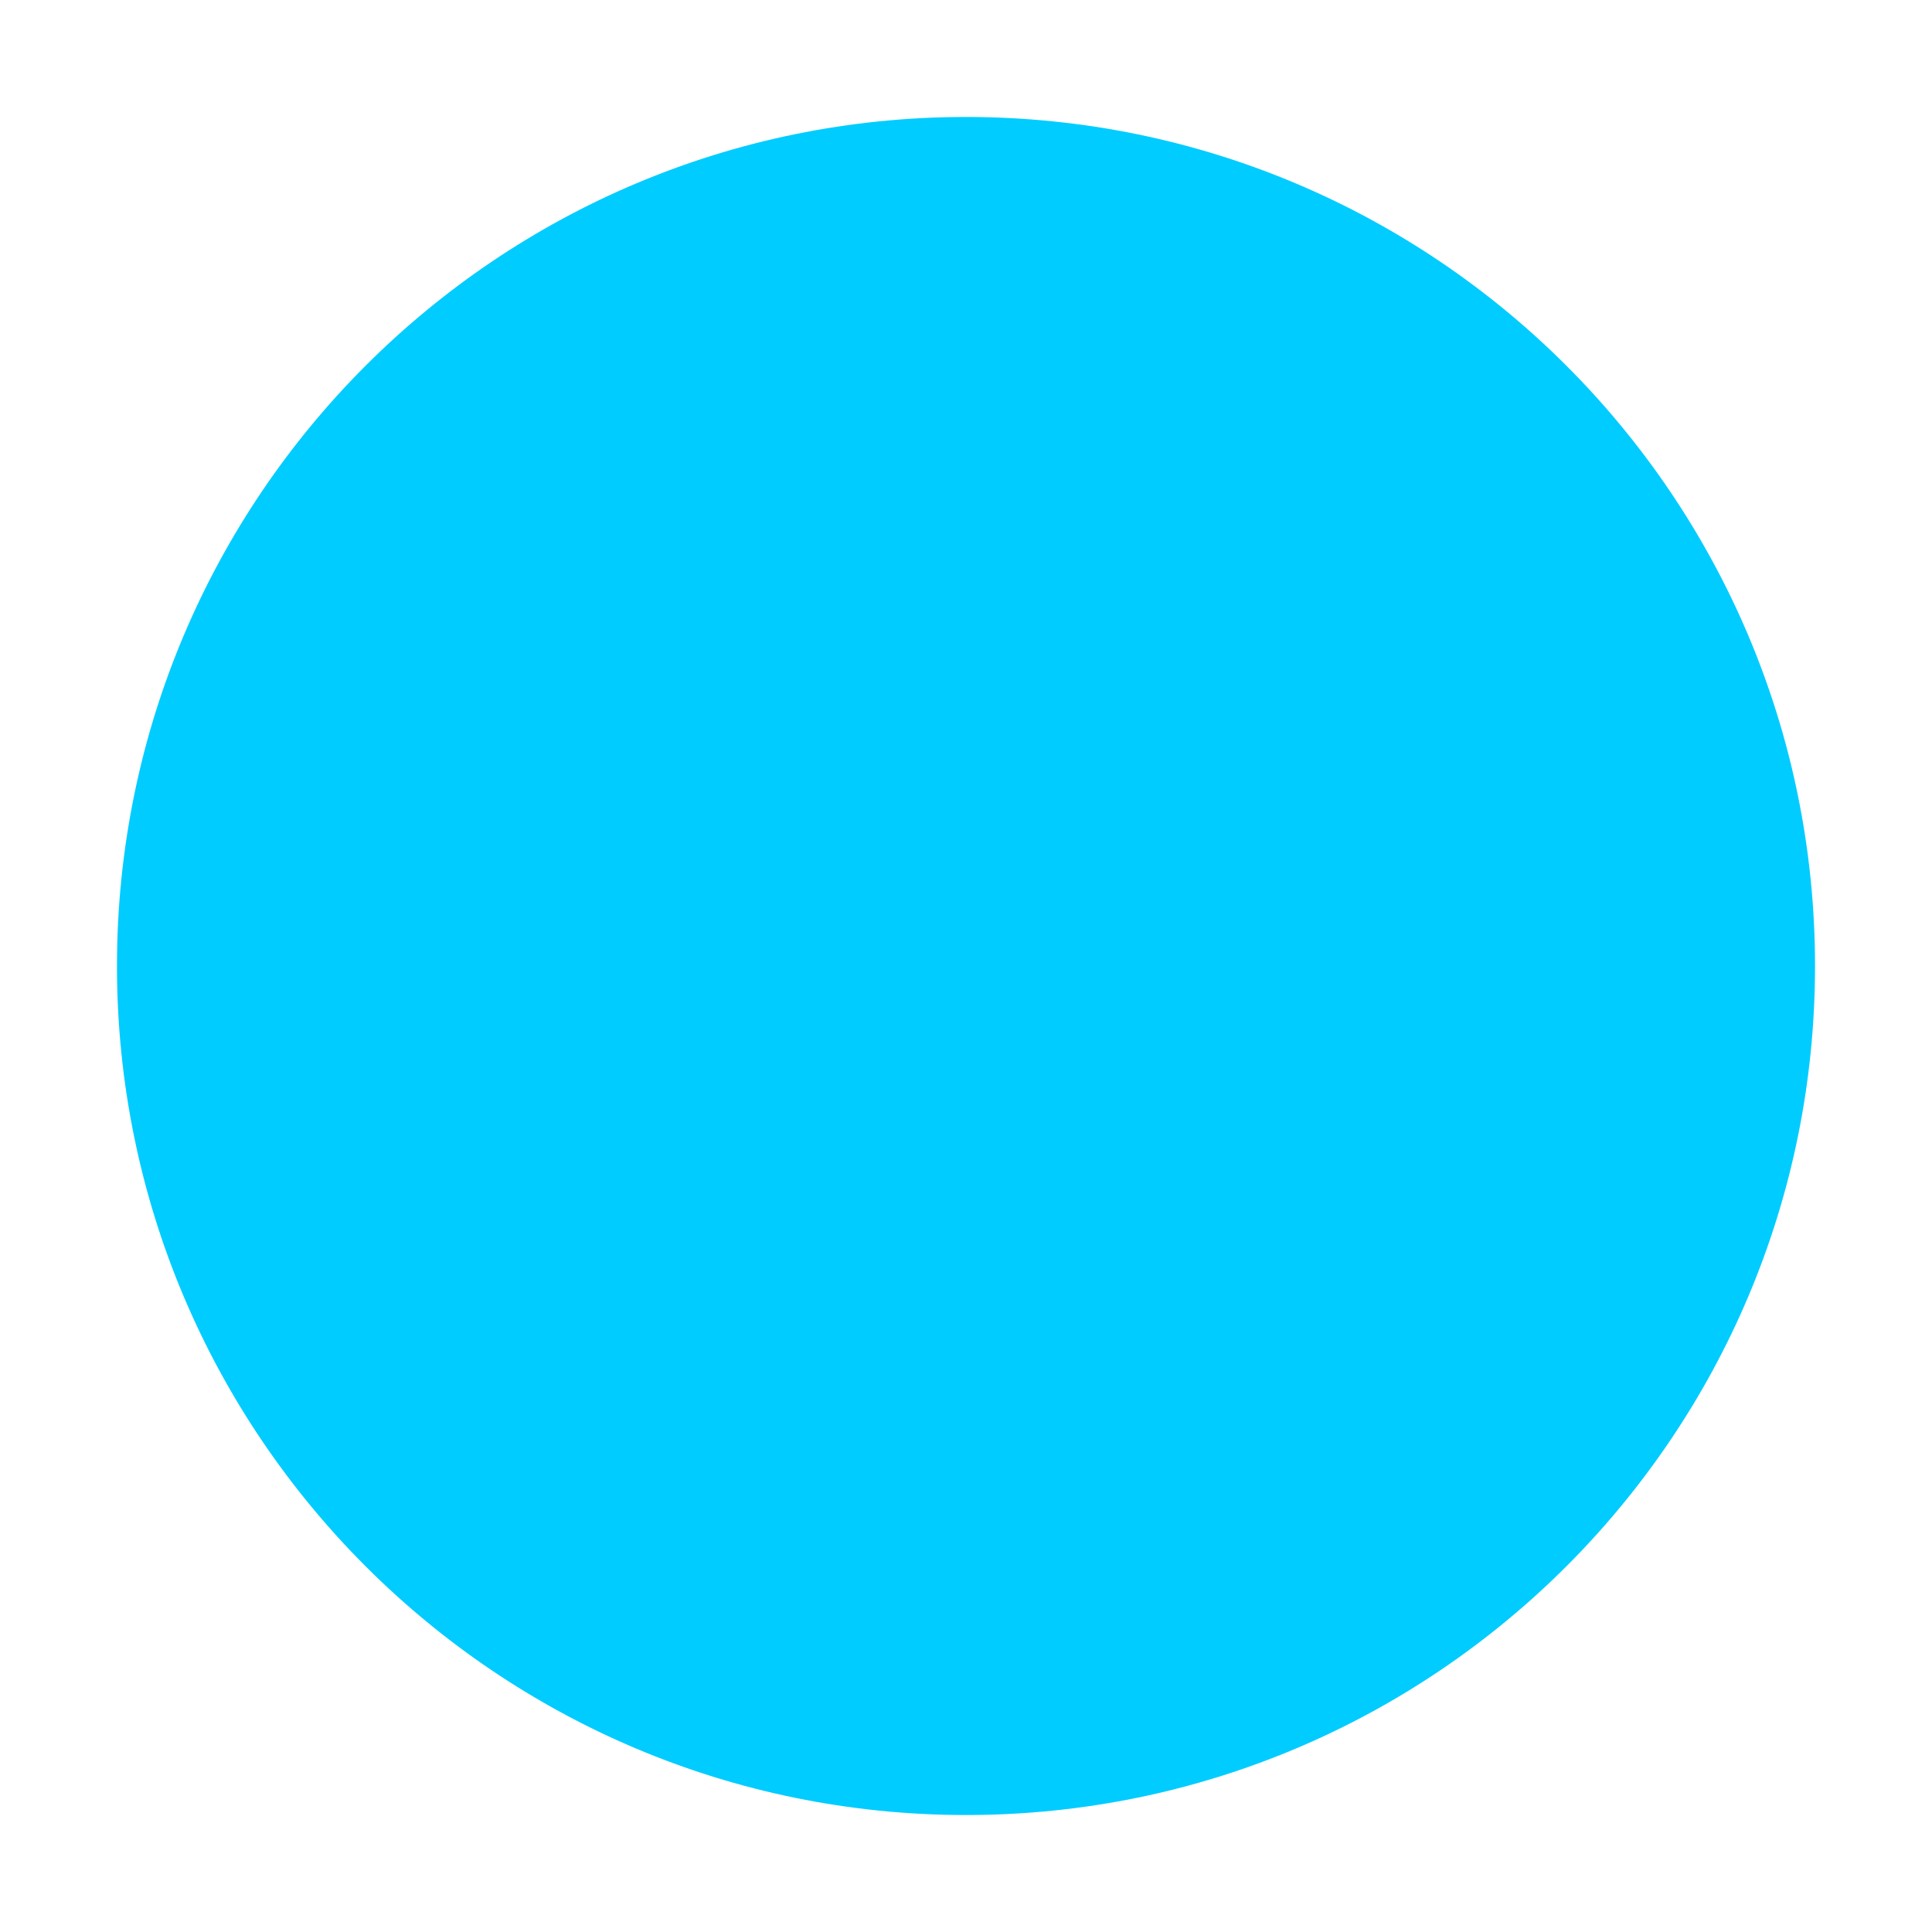 <?xml version="1.0" standalone="no"?><!DOCTYPE svg PUBLIC "-//W3C//DTD SVG 1.1//EN" "http://www.w3.org/Graphics/SVG/1.1/DTD/svg11.dtd"><svg t="1632561968970" class="icon" viewBox="0 0 1024 1024" version="1.1" xmlns="http://www.w3.org/2000/svg" p-id="2591" xmlns:xlink="http://www.w3.org/1999/xlink" width="200" height="200"><defs><style type="text/css"></style></defs><path d="M62 512c0 248.528 201.472 450 450 450s450-201.472 450-450c0-248.528-201.472-450-450-450-248.528 0-450 201.472-450 450z" p-id="2592" fill="#00ccff"></path></svg>